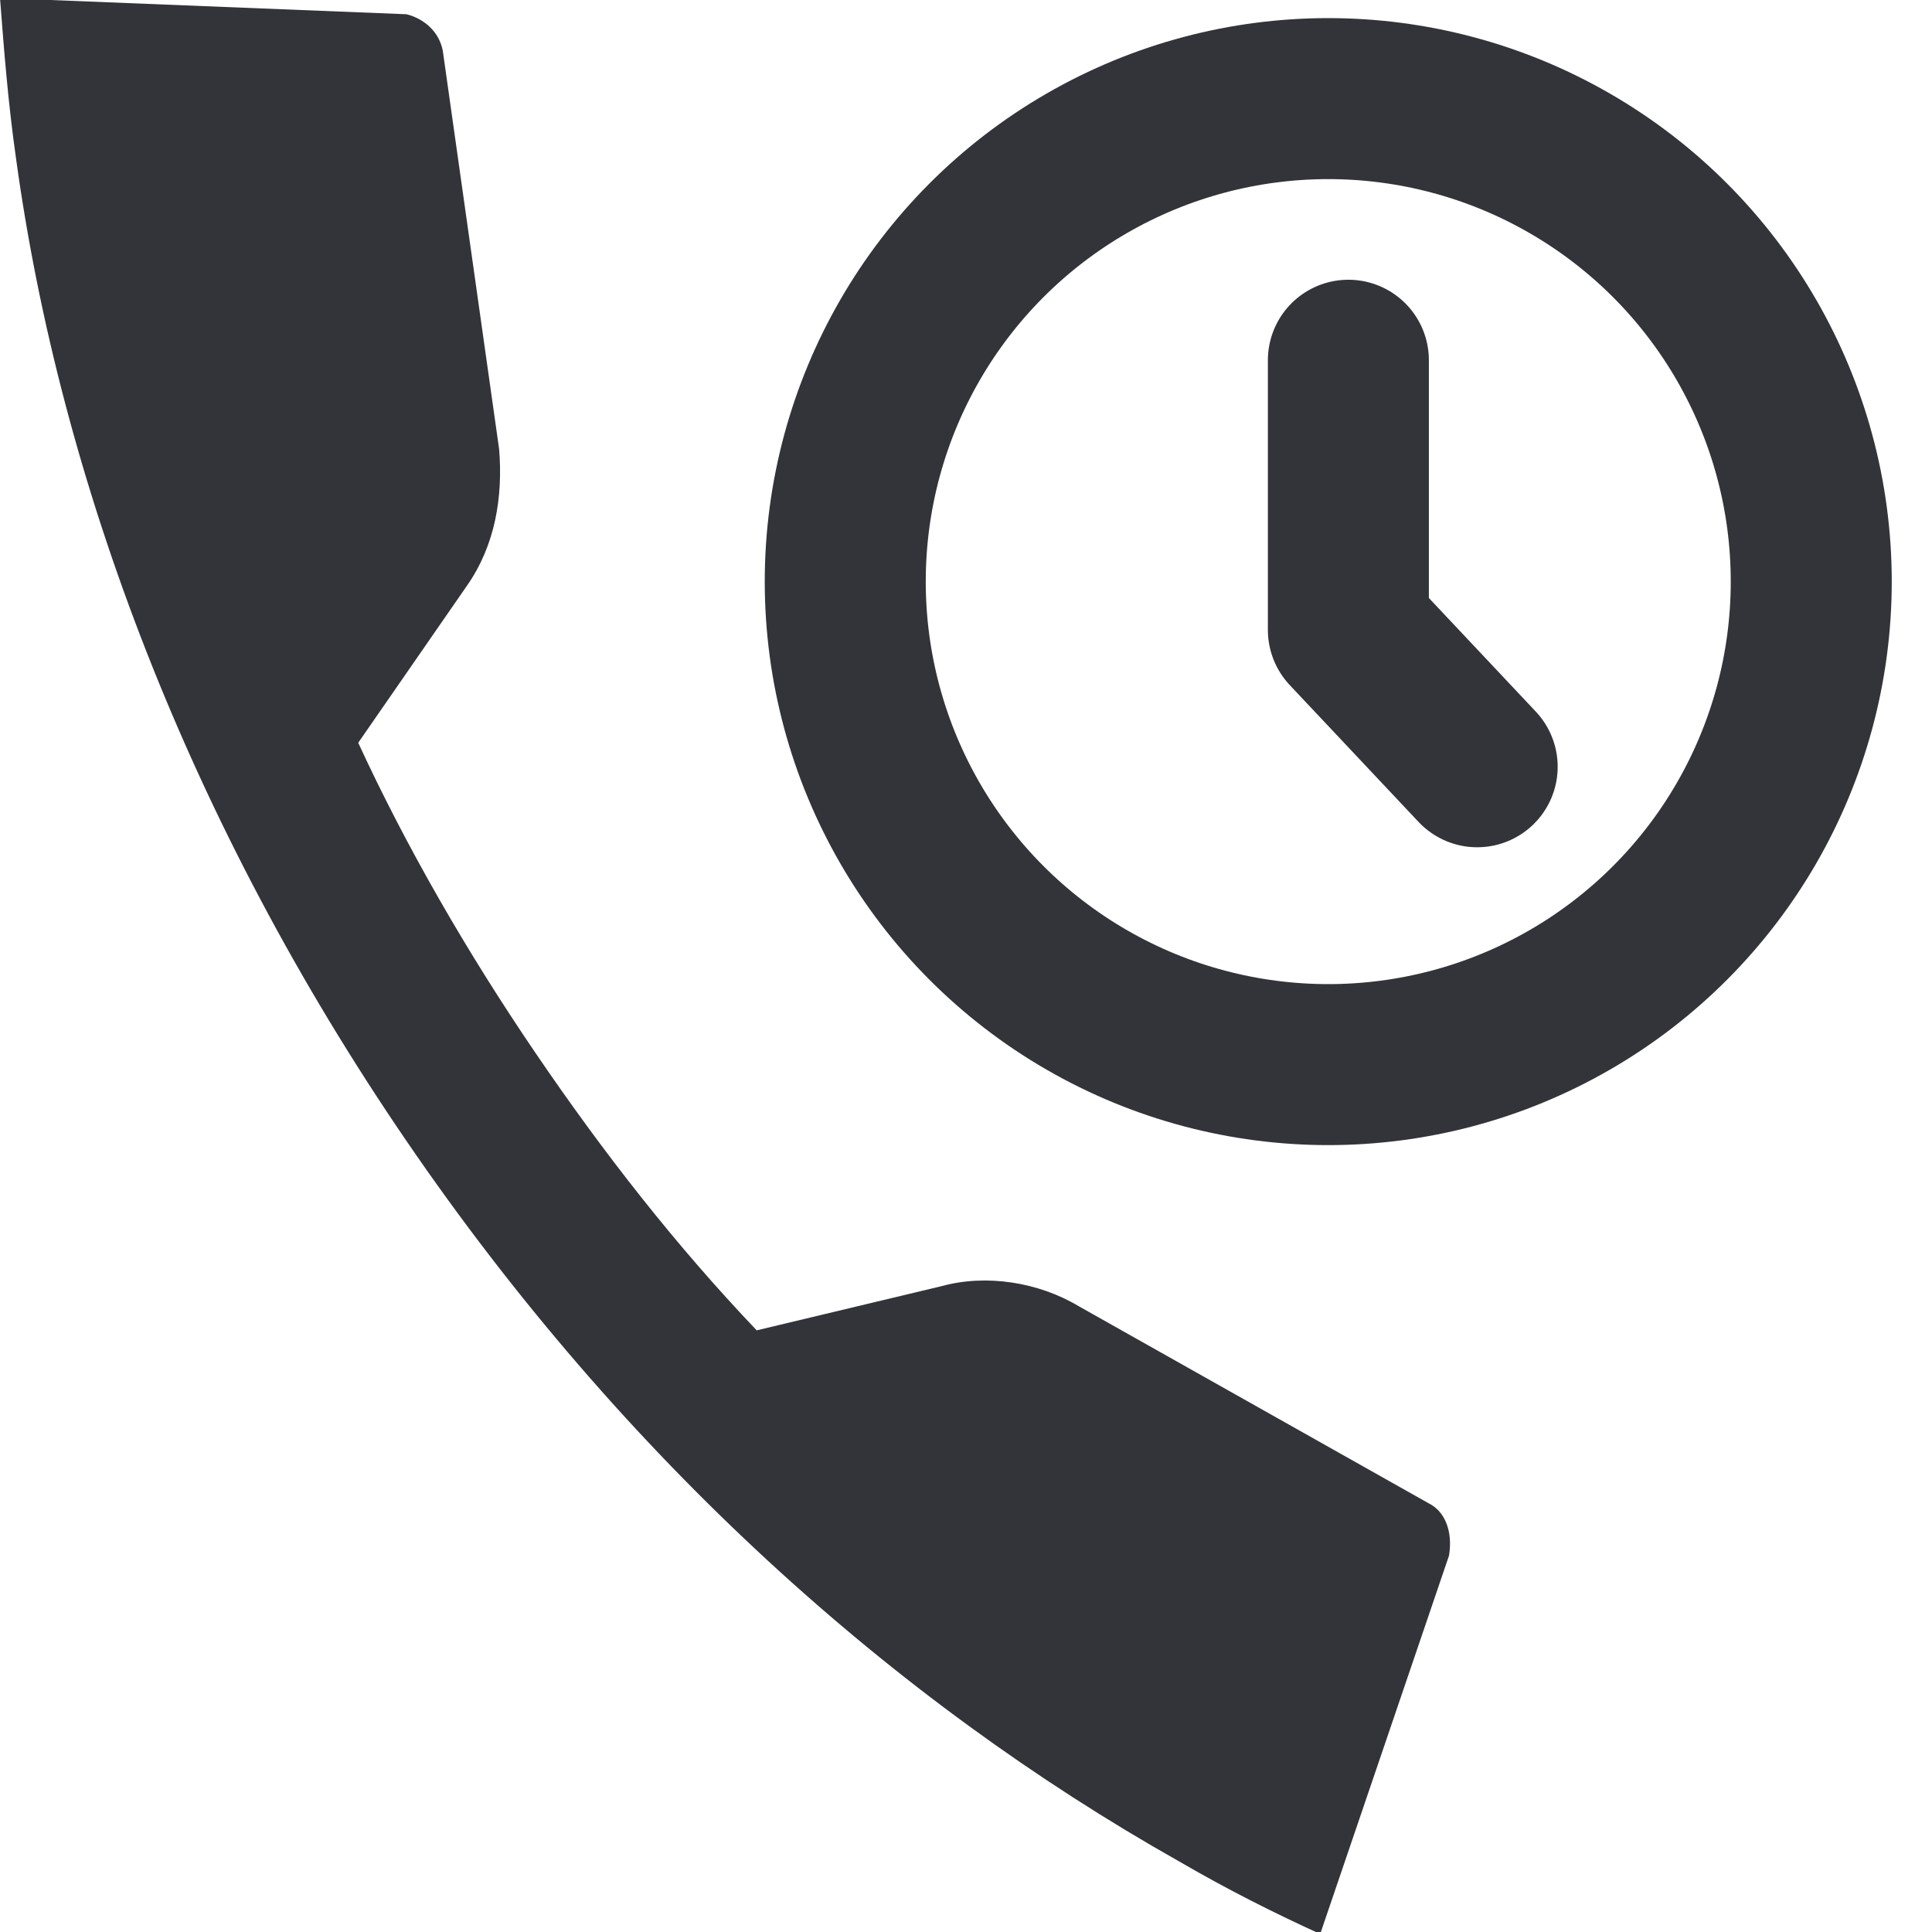 <?xml version="1.0" encoding="utf-8"?>
<!-- Generator: Adobe Illustrator 15.0.0, SVG Export Plug-In . SVG Version: 6.00 Build 0)  -->
<!DOCTYPE svg PUBLIC "-//W3C//DTD SVG 1.1//EN" "http://www.w3.org/Graphics/SVG/1.1/DTD/svg11.dtd">
<svg version="1.1" id="Layer_1" xmlns="http://www.w3.org/2000/svg" xmlns:xlink="http://www.w3.org/1999/xlink" x="0px" y="0px"
	 width="48px" height="48px" viewBox="0 0 48 48" enable-background="new 0 0 48 48" xml:space="preserve">
<g id="XMLID_1_">
	<g id="XMLID_707_">
		<polygon id="XMLID_709_" fill="#333439" points="12.2,11.15 12.2,11.15 12.2,11.25 		"/>
		<path id="XMLID_708_" fill="#333439" d="M35.5,37.352l-8.7-4.9c-1-0.6-2.3-0.801-3.399-0.5l-4.601,1.1c-2-2.1-3.8-4.398-5.5-6.898
			c-1.7-2.5-3.2-5.1-4.4-7.7l2.7-3.9c0.7-1,0.9-2.2,0.8-3.4l-1.4-9.9c-0.1-0.5-0.5-0.8-0.9-0.9L0-0.05l0,0l0,0
			c0.1,1.3,0.2,2.6,0.4,4c1.1,8,4.3,16.5,9.7,24.399c5.4,7.9,12.1,13.9,19.2,17.9c1.2,0.7,2.4,1.3,3.5,1.8l0,0l0,0L36,38.65
			C36.1,38.05,35.9,37.55,35.5,37.352z"/>
	</g>
	<g id="XMLID_766_">
		<circle id="XMLID_748_" fill="none" stroke="#333439" stroke-width="4" stroke-miterlimit="10" cx="33" cy="14.45" r="12"/>
		
			<polyline id="XMLID_768_" fill="none" stroke="#333439" stroke-width="4" stroke-linecap="round" stroke-linejoin="round" stroke-miterlimit="10" points="
			33.5,8.95 33.5,15.65 36.7,19.05 		"/>
	</g>
</g>
</svg>
